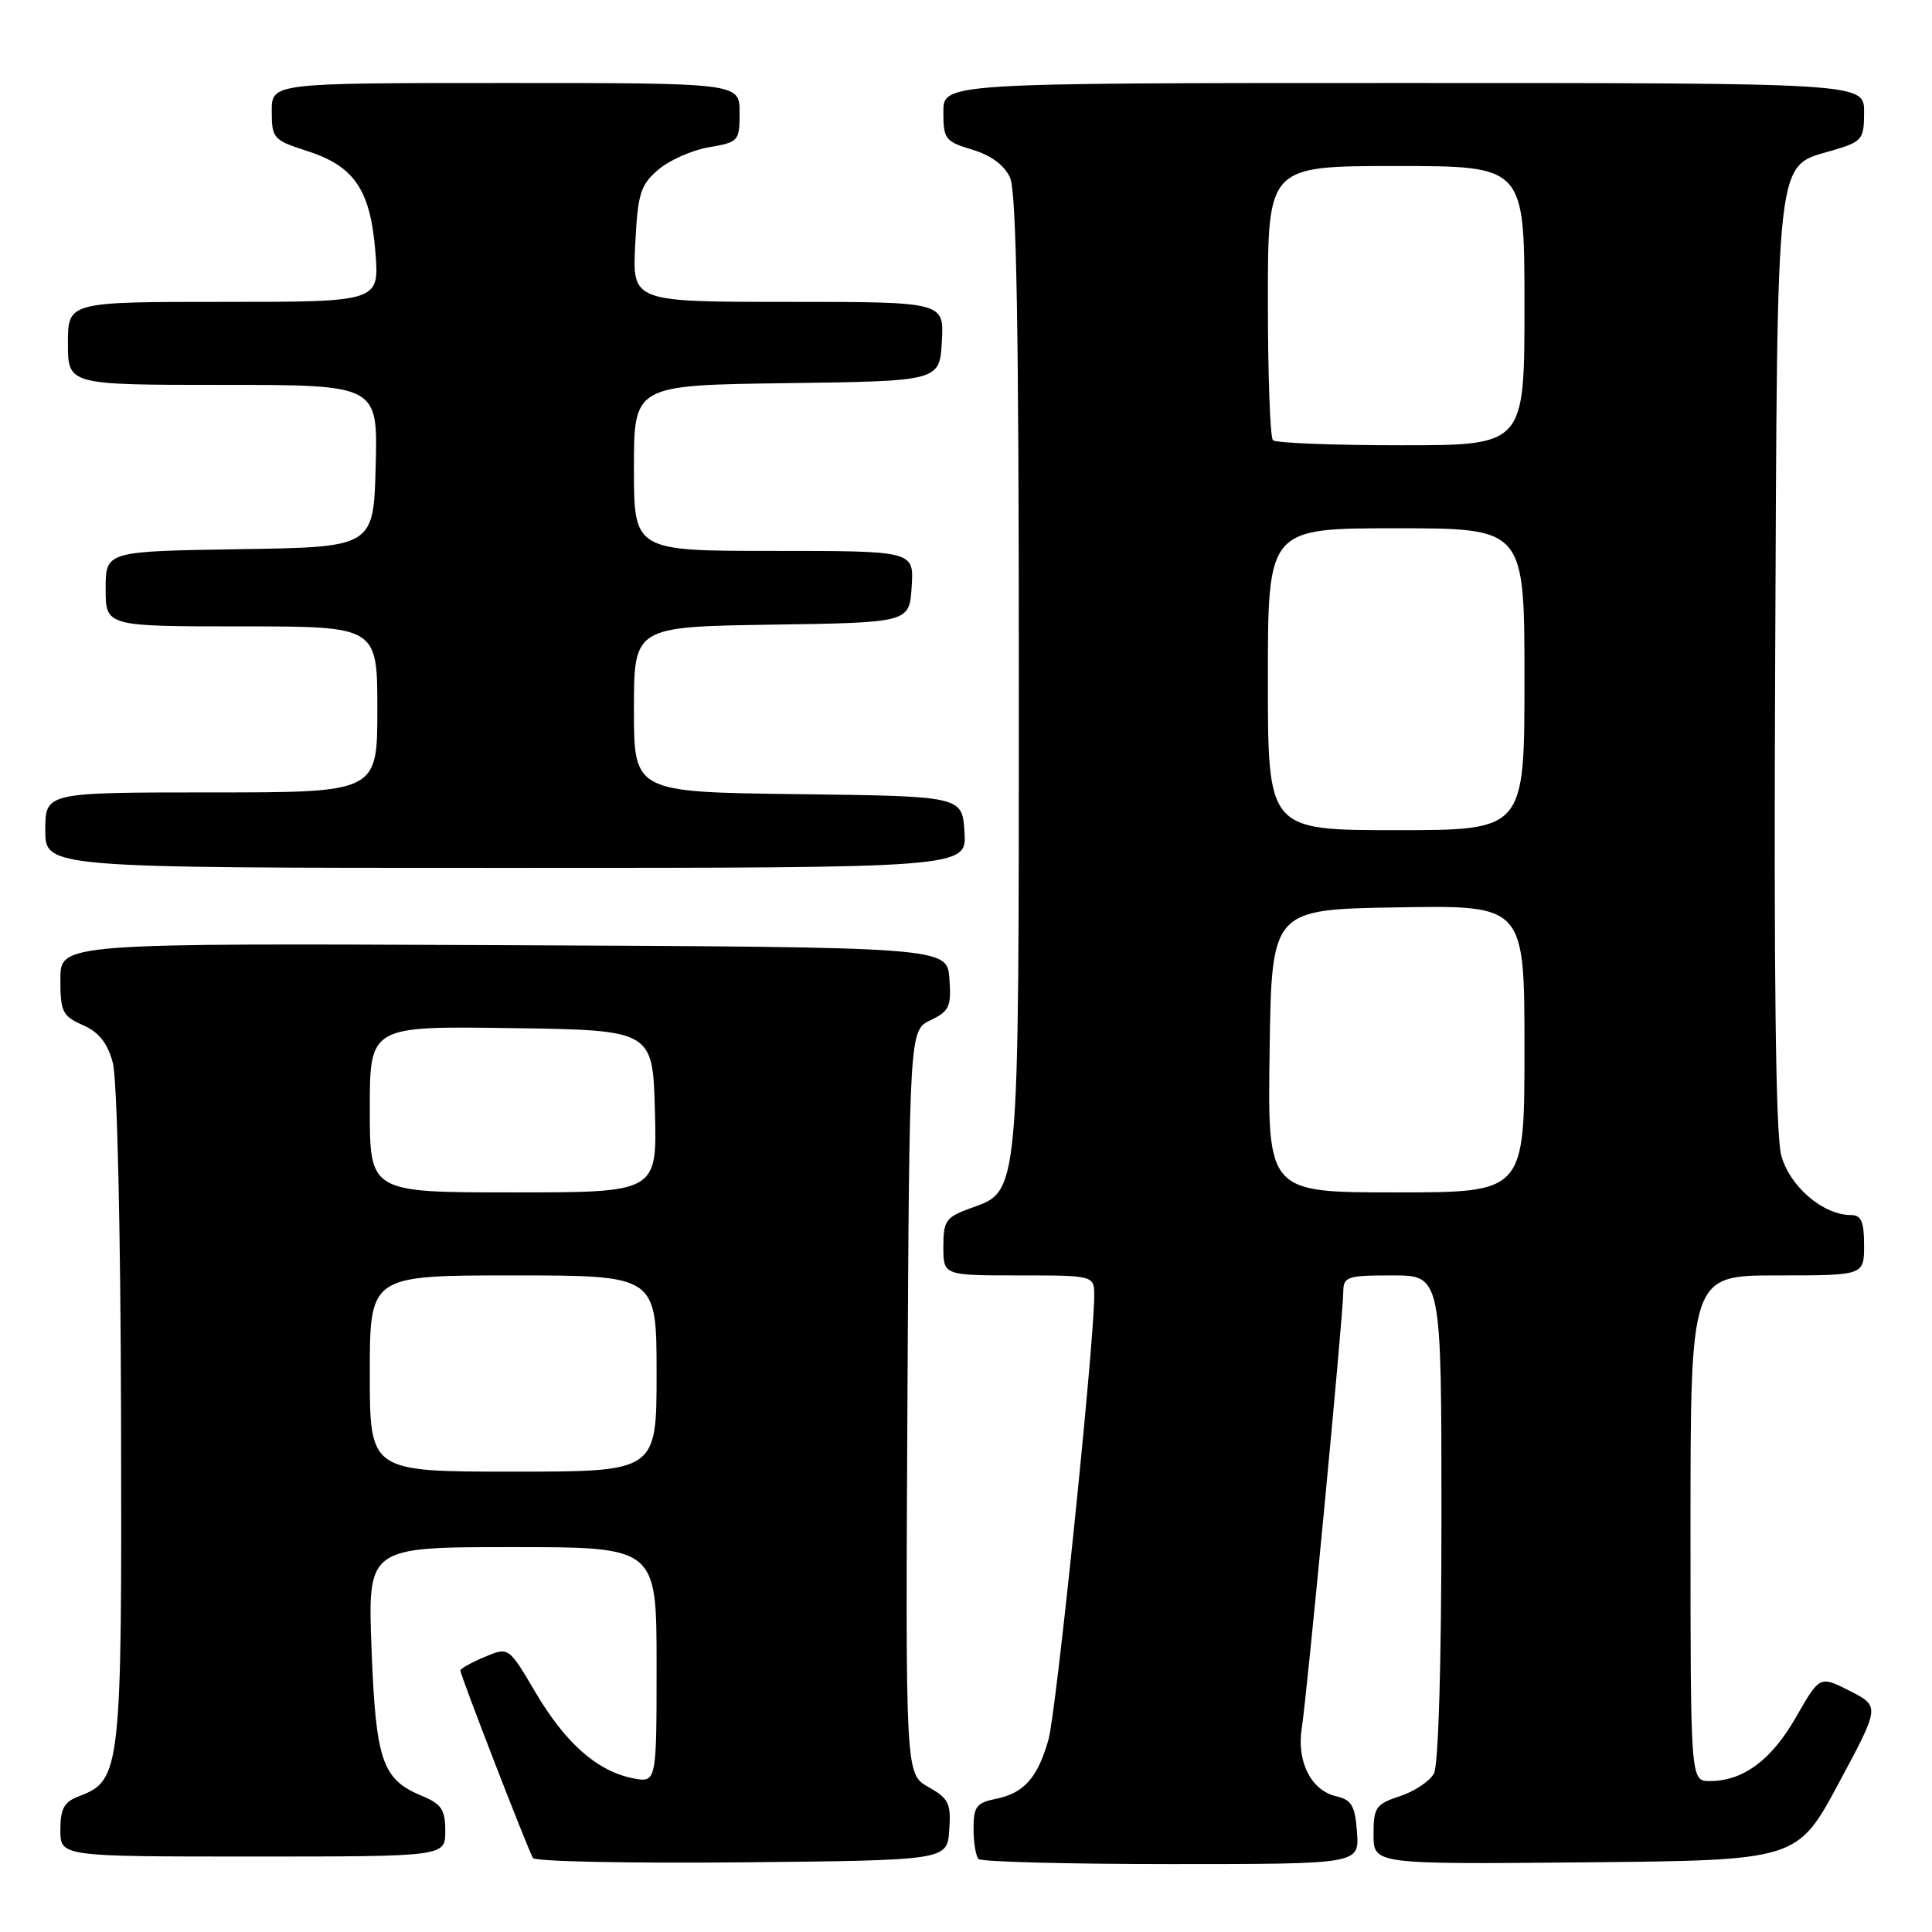 <?xml version="1.0" encoding="UTF-8" standalone="no"?>
<!DOCTYPE svg PUBLIC "-//W3C//DTD SVG 1.1//EN" "http://www.w3.org/Graphics/SVG/1.1/DTD/svg11.dtd" >
<svg xmlns="http://www.w3.org/2000/svg" xmlns:xlink="http://www.w3.org/1999/xlink" version="1.1" viewBox="0 0 256 256">
 <g >
 <path fill="currentColor"
d=" M 125.78 242.50 C 126.03 238.95 125.72 238.31 123.02 236.79 C 119.98 235.08 119.98 235.08 120.24 185.80 C 120.50 136.53 120.50 136.53 123.30 135.18 C 125.80 133.98 126.07 133.39 125.80 129.67 C 125.50 125.50 125.50 125.50 66.75 125.24 C 8.00 124.98 8.00 124.98 8.00 129.75 C 8.00 134.07 8.27 134.63 10.98 135.83 C 13.11 136.77 14.25 138.20 14.95 140.83 C 15.52 142.94 15.98 162.83 16.04 187.65 C 16.16 234.71 16.03 235.90 10.45 238.02 C 8.49 238.76 8.00 239.65 8.00 242.48 C 8.00 246.00 8.00 246.00 33.50 246.00 C 59.00 246.00 59.00 246.00 59.00 242.62 C 59.00 239.79 58.50 239.04 55.92 237.97 C 50.63 235.78 49.80 233.34 49.23 218.48 C 48.72 205.00 48.72 205.00 67.86 205.00 C 87.00 205.00 87.00 205.00 87.00 220.62 C 87.00 236.25 87.00 236.25 83.83 235.62 C 79.11 234.67 74.92 230.97 70.95 224.24 C 67.40 218.21 67.40 218.21 64.20 219.56 C 62.44 220.30 61.00 221.11 61.00 221.35 C 61.00 221.97 69.98 245.16 70.62 246.20 C 70.91 246.66 83.37 246.91 98.32 246.77 C 125.50 246.50 125.50 246.50 125.78 242.50 Z  M 179.81 242.79 C 179.55 239.24 179.11 238.49 177.01 238.00 C 173.72 237.23 171.79 233.39 172.49 229.00 C 173.18 224.67 177.97 174.34 177.99 171.25 C 178.00 169.15 178.43 169.00 184.50 169.00 C 191.00 169.00 191.00 169.00 191.00 201.07 C 191.00 220.37 190.60 233.87 190.01 234.99 C 189.46 236.01 187.44 237.36 185.51 238.00 C 182.29 239.06 182.00 239.48 182.00 243.09 C 182.00 247.03 182.00 247.03 210.07 246.77 C 238.15 246.50 238.15 246.50 243.63 236.30 C 249.11 226.10 249.11 226.10 245.12 224.06 C 241.13 222.03 241.13 222.03 237.98 227.53 C 234.73 233.22 230.98 236.00 226.55 236.00 C 224.00 236.00 224.00 236.00 224.00 202.50 C 224.00 169.00 224.00 169.00 235.50 169.00 C 247.00 169.00 247.00 169.00 247.00 165.00 C 247.00 161.86 246.62 161.00 245.25 161.00 C 241.55 160.99 237.13 157.20 236.02 153.08 C 235.29 150.36 235.03 129.37 235.22 87.74 C 235.53 18.75 235.14 22.24 243.00 19.88 C 246.76 18.75 247.00 18.46 247.00 14.84 C 247.00 11.00 247.00 11.00 186.00 11.00 C 125.00 11.00 125.00 11.00 125.00 14.84 C 125.00 18.43 125.25 18.76 128.84 19.83 C 131.32 20.58 133.08 21.88 133.84 23.54 C 134.68 25.40 135.00 43.28 135.00 89.08 C 135.00 159.30 135.14 157.73 128.59 160.10 C 125.33 161.28 125.00 161.75 125.00 165.20 C 125.00 169.00 125.00 169.00 135.00 169.00 C 145.00 169.00 145.00 169.00 144.99 171.75 C 144.96 178.32 139.96 226.87 138.93 230.50 C 137.50 235.56 135.67 237.62 131.95 238.36 C 129.39 238.87 129.00 239.39 129.00 242.31 C 129.00 244.16 129.30 245.97 129.67 246.33 C 130.03 246.70 141.53 247.00 155.22 247.00 C 180.11 247.00 180.11 247.00 179.81 242.79 Z  M 127.80 110.25 C 127.50 105.50 127.50 105.50 105.75 105.23 C 84.00 104.96 84.00 104.96 84.00 94.00 C 84.00 83.05 84.00 83.05 102.25 82.77 C 120.50 82.50 120.50 82.50 120.80 77.75 C 121.11 73.00 121.11 73.00 102.55 73.00 C 84.00 73.00 84.00 73.00 84.00 62.02 C 84.00 51.04 84.00 51.04 104.25 50.77 C 124.50 50.50 124.50 50.50 124.80 45.25 C 125.10 40.00 125.10 40.00 104.44 40.00 C 83.78 40.00 83.78 40.00 84.17 32.39 C 84.51 25.63 84.85 24.53 87.22 22.49 C 88.68 21.23 91.71 19.89 93.94 19.51 C 97.88 18.84 98.00 18.71 98.00 14.91 C 98.00 11.00 98.00 11.00 67.00 11.00 C 36.00 11.00 36.00 11.00 36.01 14.75 C 36.01 18.33 36.22 18.57 40.68 20.00 C 46.96 22.02 49.08 25.14 49.74 33.38 C 50.27 40.00 50.27 40.00 29.64 40.00 C 9.00 40.00 9.00 40.00 9.00 45.50 C 9.00 51.00 9.00 51.00 29.53 51.00 C 50.07 51.00 50.07 51.00 49.78 61.75 C 49.50 72.50 49.50 72.50 31.75 72.77 C 14.00 73.05 14.00 73.05 14.00 78.02 C 14.00 83.00 14.00 83.00 32.00 83.00 C 50.00 83.00 50.00 83.00 50.00 94.00 C 50.00 105.00 50.00 105.00 28.00 105.00 C 6.00 105.00 6.00 105.00 6.00 110.00 C 6.00 115.00 6.00 115.00 67.05 115.00 C 128.11 115.00 128.11 115.00 127.80 110.25 Z  M 49.00 182.00 C 49.00 169.00 49.00 169.00 68.00 169.00 C 87.00 169.00 87.00 169.00 87.00 182.00 C 87.00 195.00 87.00 195.00 68.00 195.00 C 49.00 195.00 49.00 195.00 49.00 182.00 Z  M 49.00 146.98 C 49.00 135.96 49.00 135.96 67.75 136.23 C 86.50 136.50 86.50 136.50 86.78 147.25 C 87.07 158.00 87.07 158.00 68.03 158.00 C 49.00 158.00 49.00 158.00 49.00 146.98 Z  M 168.23 139.25 C 168.50 120.50 168.50 120.50 185.25 120.23 C 202.00 119.95 202.00 119.95 202.00 138.98 C 202.00 158.00 202.00 158.00 184.98 158.00 C 167.96 158.00 167.96 158.00 168.23 139.25 Z  M 168.00 90.00 C 168.00 70.00 168.00 70.00 185.00 70.00 C 202.00 70.00 202.00 70.00 202.00 90.00 C 202.00 110.00 202.00 110.00 185.00 110.00 C 168.00 110.00 168.00 110.00 168.00 90.00 Z  M 168.67 58.33 C 168.30 57.97 168.00 49.64 168.00 39.83 C 168.00 22.00 168.00 22.00 185.00 22.00 C 202.00 22.00 202.00 22.00 202.00 40.50 C 202.00 59.00 202.00 59.00 185.67 59.00 C 176.68 59.00 169.03 58.70 168.67 58.33 Z "/>
</g>
</svg>